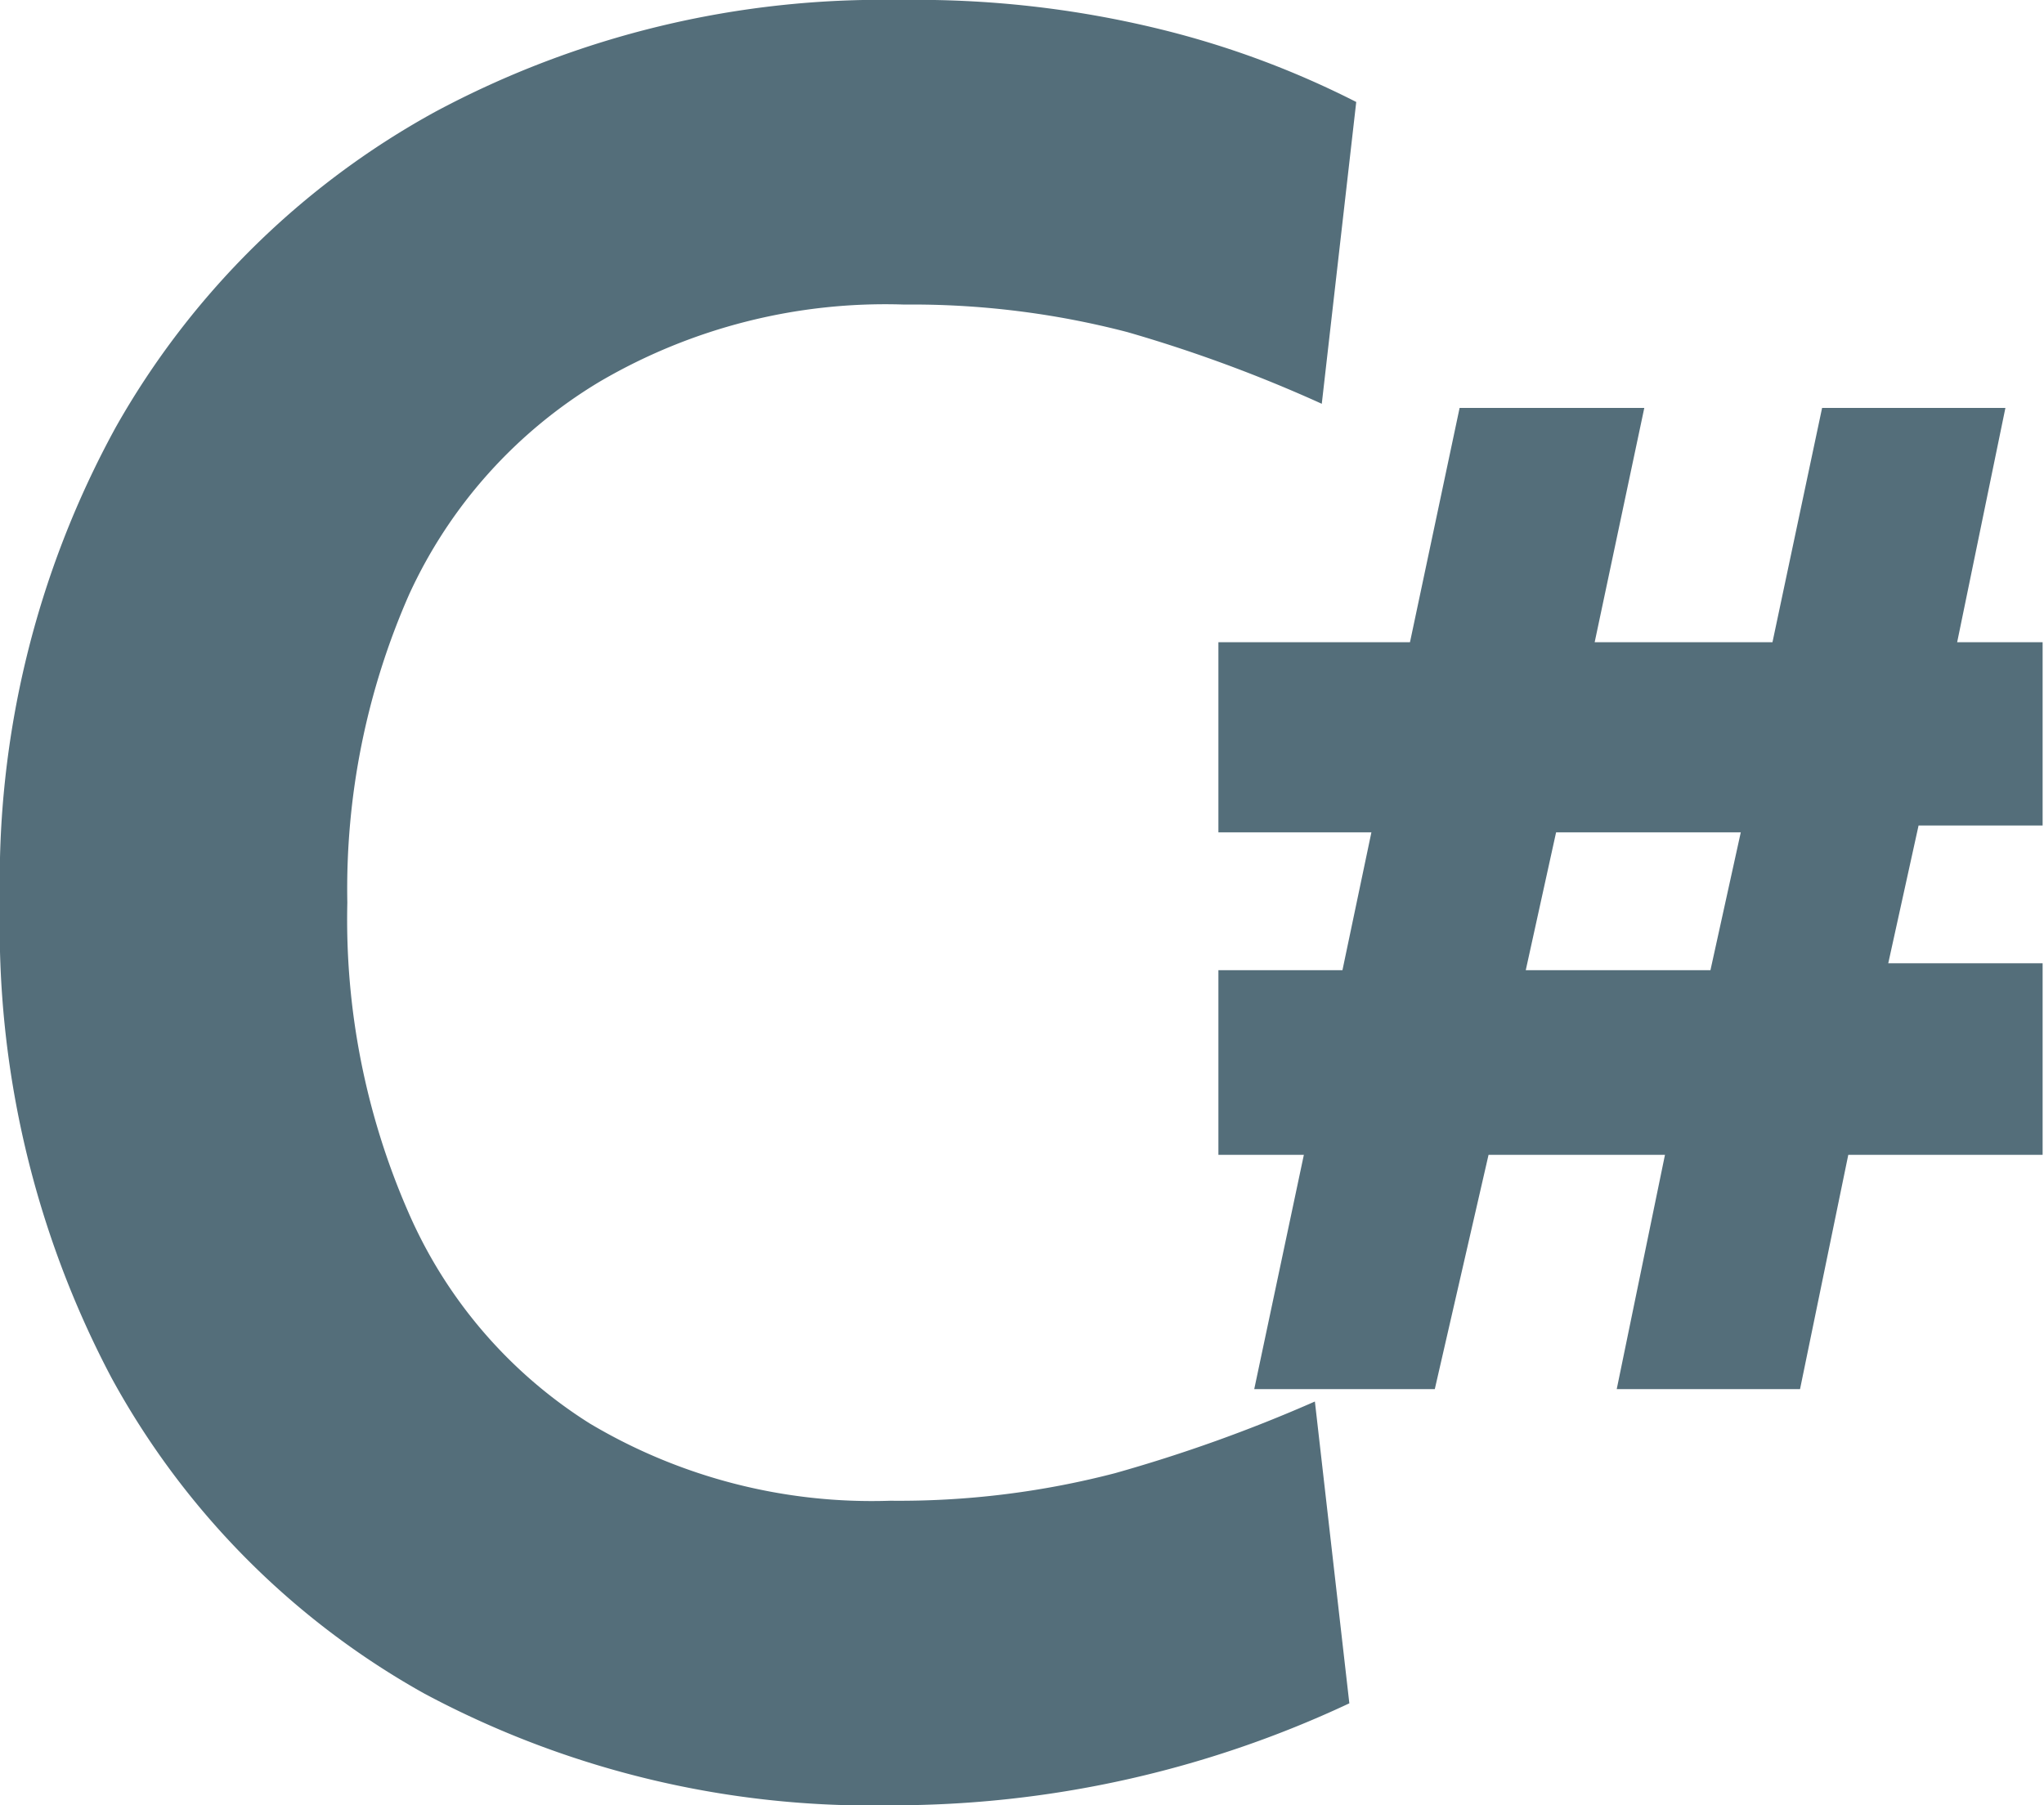 <svg id="Layer_1" data-name="Layer 1" xmlns="http://www.w3.org/2000/svg" viewBox="0 0 14.83 13.1"><defs><style>.cls-1{fill:#546e7a;}</style></defs><path class="cls-1" d="M7.05,14.55a6.87,6.87,0,0,1-3.38-.81A5.81,5.81,0,0,1,1.4,11.45,7,7,0,0,1,.59,8a6.84,6.84,0,0,1,.84-3.45A5.94,5.94,0,0,1,3.75,2.26a6.86,6.86,0,0,1,3.37-.81A7.42,7.42,0,0,1,9,1.66a6.58,6.58,0,0,1,1.43.53l-.25,2.19a10.38,10.38,0,0,0-1.41-.52,6.19,6.19,0,0,0-1.62-.2,4.1,4.1,0,0,0-2.21.56A3.5,3.5,0,0,0,3.56,5.76,5.3,5.3,0,0,0,3.11,8a5.3,5.3,0,0,0,.44,2.24,3.42,3.42,0,0,0,1.32,1.54,4,4,0,0,0,2.18.56,6.22,6.22,0,0,0,1.63-.2,11,11,0,0,0,1.45-.52l.25,2.19a7.79,7.79,0,0,1-3.33.74Z" transform="translate(-0.59 -1.45)"/><path class="cls-1" d="M11.39,9.83,11,11.53H9.69l.36-1.7H9.43V8.49h.9l.21-1H9.43V6.11h1.39l.36-1.7h1.34l-.36,1.7h1.29l.36-1.7h1.33l-.35,1.7h.62V7.44h-.9l-.22,1h1.12V9.83H14l-.35,1.7H12.32l.35-1.7Zm.27-1.34H13l.22-1H11.88Z" transform="translate(-0.59 -1.45)"/></svg>
